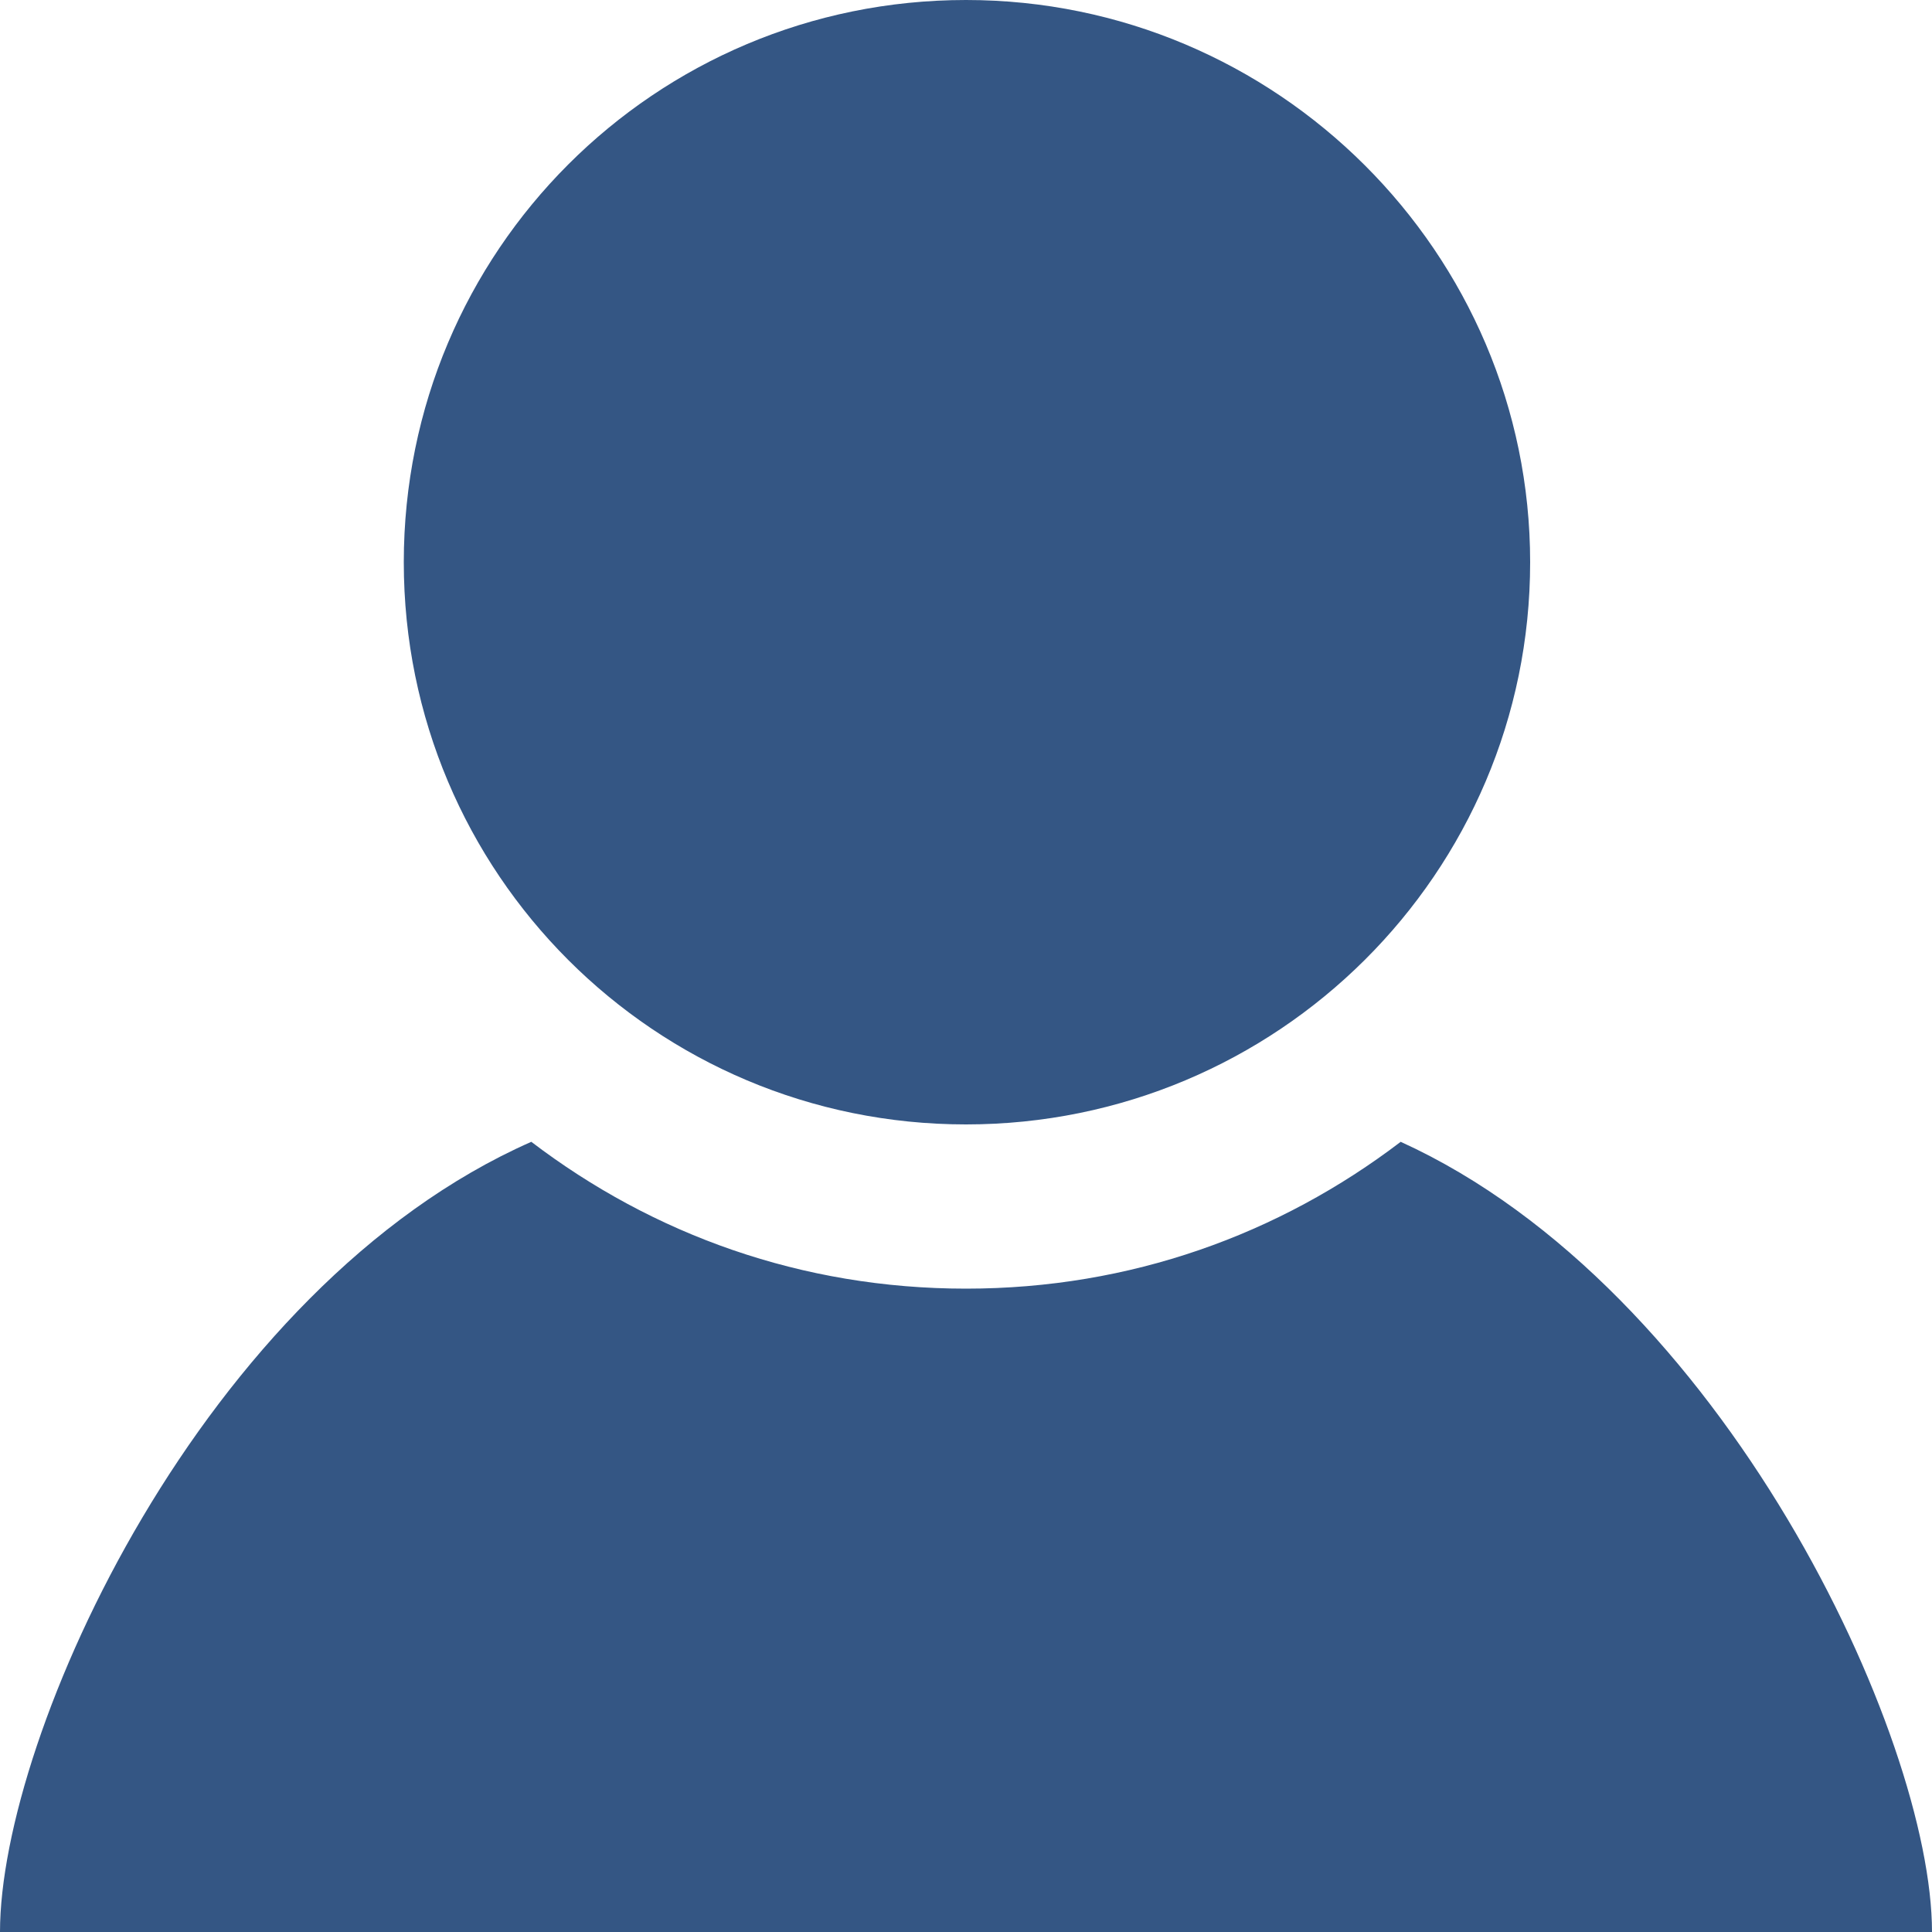 <?xml version="1.0" encoding="utf-8"?>
<!-- Generator: Adobe Illustrator 26.3.1, SVG Export Plug-In . SVG Version: 6.00 Build 0)  -->
<svg version="1.1" id="レイヤー_1" xmlns="http://www.w3.org/2000/svg" xmlns:xlink="http://www.w3.org/1999/xlink" x="0px"
	 y="0px" viewBox="0 0 100 100" style="enable-background:new 0 0 100 100;" xml:space="preserve">
<style type="text/css">
	.st0{fill:#345684;}
</style>
<path class="st0" d="M79.2,29.1c0,16.1-13.1,29.1-29.2,29.1s-29.1-13-29.1-29.1S33.9,0,50,0S79.2,13.1,79.2,29.1z M72.5,59.1
	c-6.3,4.8-14,7.6-22.5,7.6s-16.2-2.8-22.5-7.6C10.5,66.6,0,89.8,0,100h100C100,89.9,89.2,66.7,72.5,59.1z"/>
</svg>

